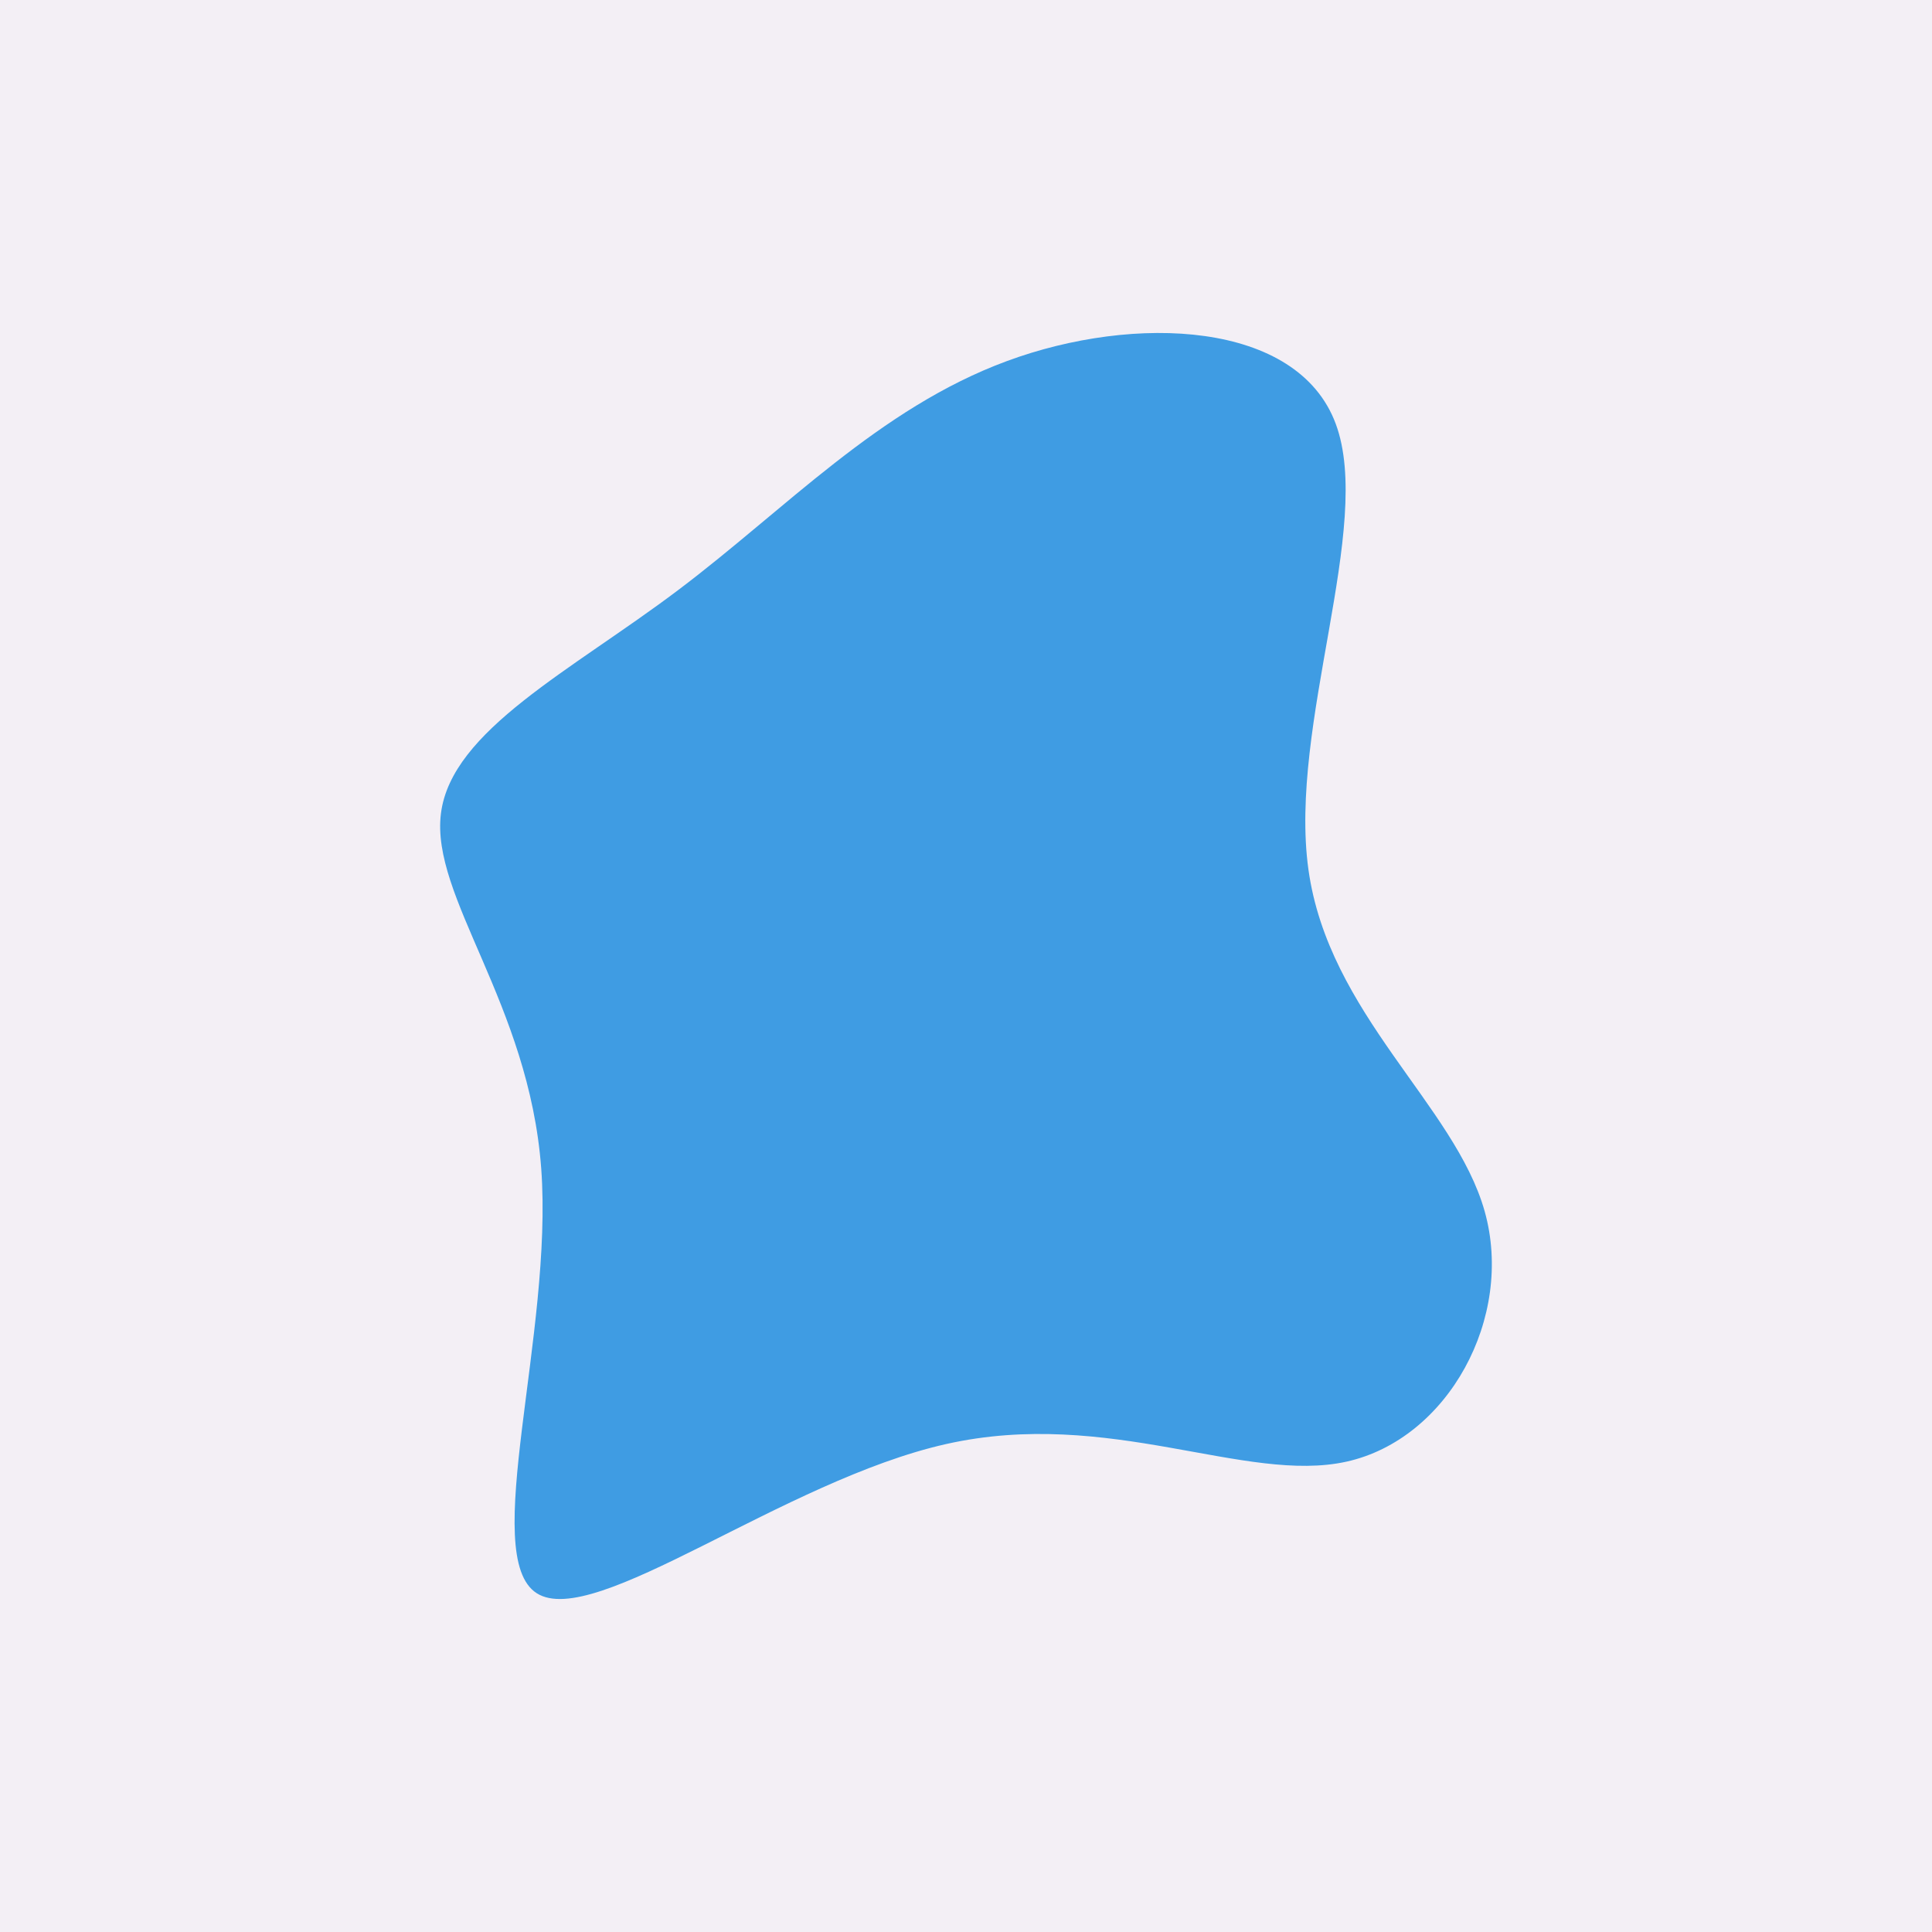 <svg id="visual" viewBox="0 0 900 900" width="900" height="900" xmlns="http://www.w3.org/2000/svg" xmlns:xlink="http://www.w3.org/1999/xlink" version="1.1"><rect x="0" y="0" width="900" height="900" fill="#F3EFF5"></rect><g transform="translate(453.118 464.977)"><path d="M169.1 -267.6C186.9 -219.8 147 -127.3 156.4 -59.9C165.8 7.5 224.6 49.8 238.5 99.3C252.4 148.8 221.4 205.4 174.2 215.9C127 226.4 63.5 190.7 -12.3 207.7C-88.2 224.7 -176.3 294.4 -203.1 277.2C-229.9 260.1 -195.3 156.2 -201 79.3C-206.7 2.5 -252.7 -47.3 -247.7 -86.1C-242.8 -124.8 -186.9 -152.6 -137.2 -190.1C-87.4 -227.6 -43.7 -274.8 16 -296.8C75.6 -318.8 151.3 -315.5 169.1 -267.6" fill="#3f9ce3"></path></g></svg>